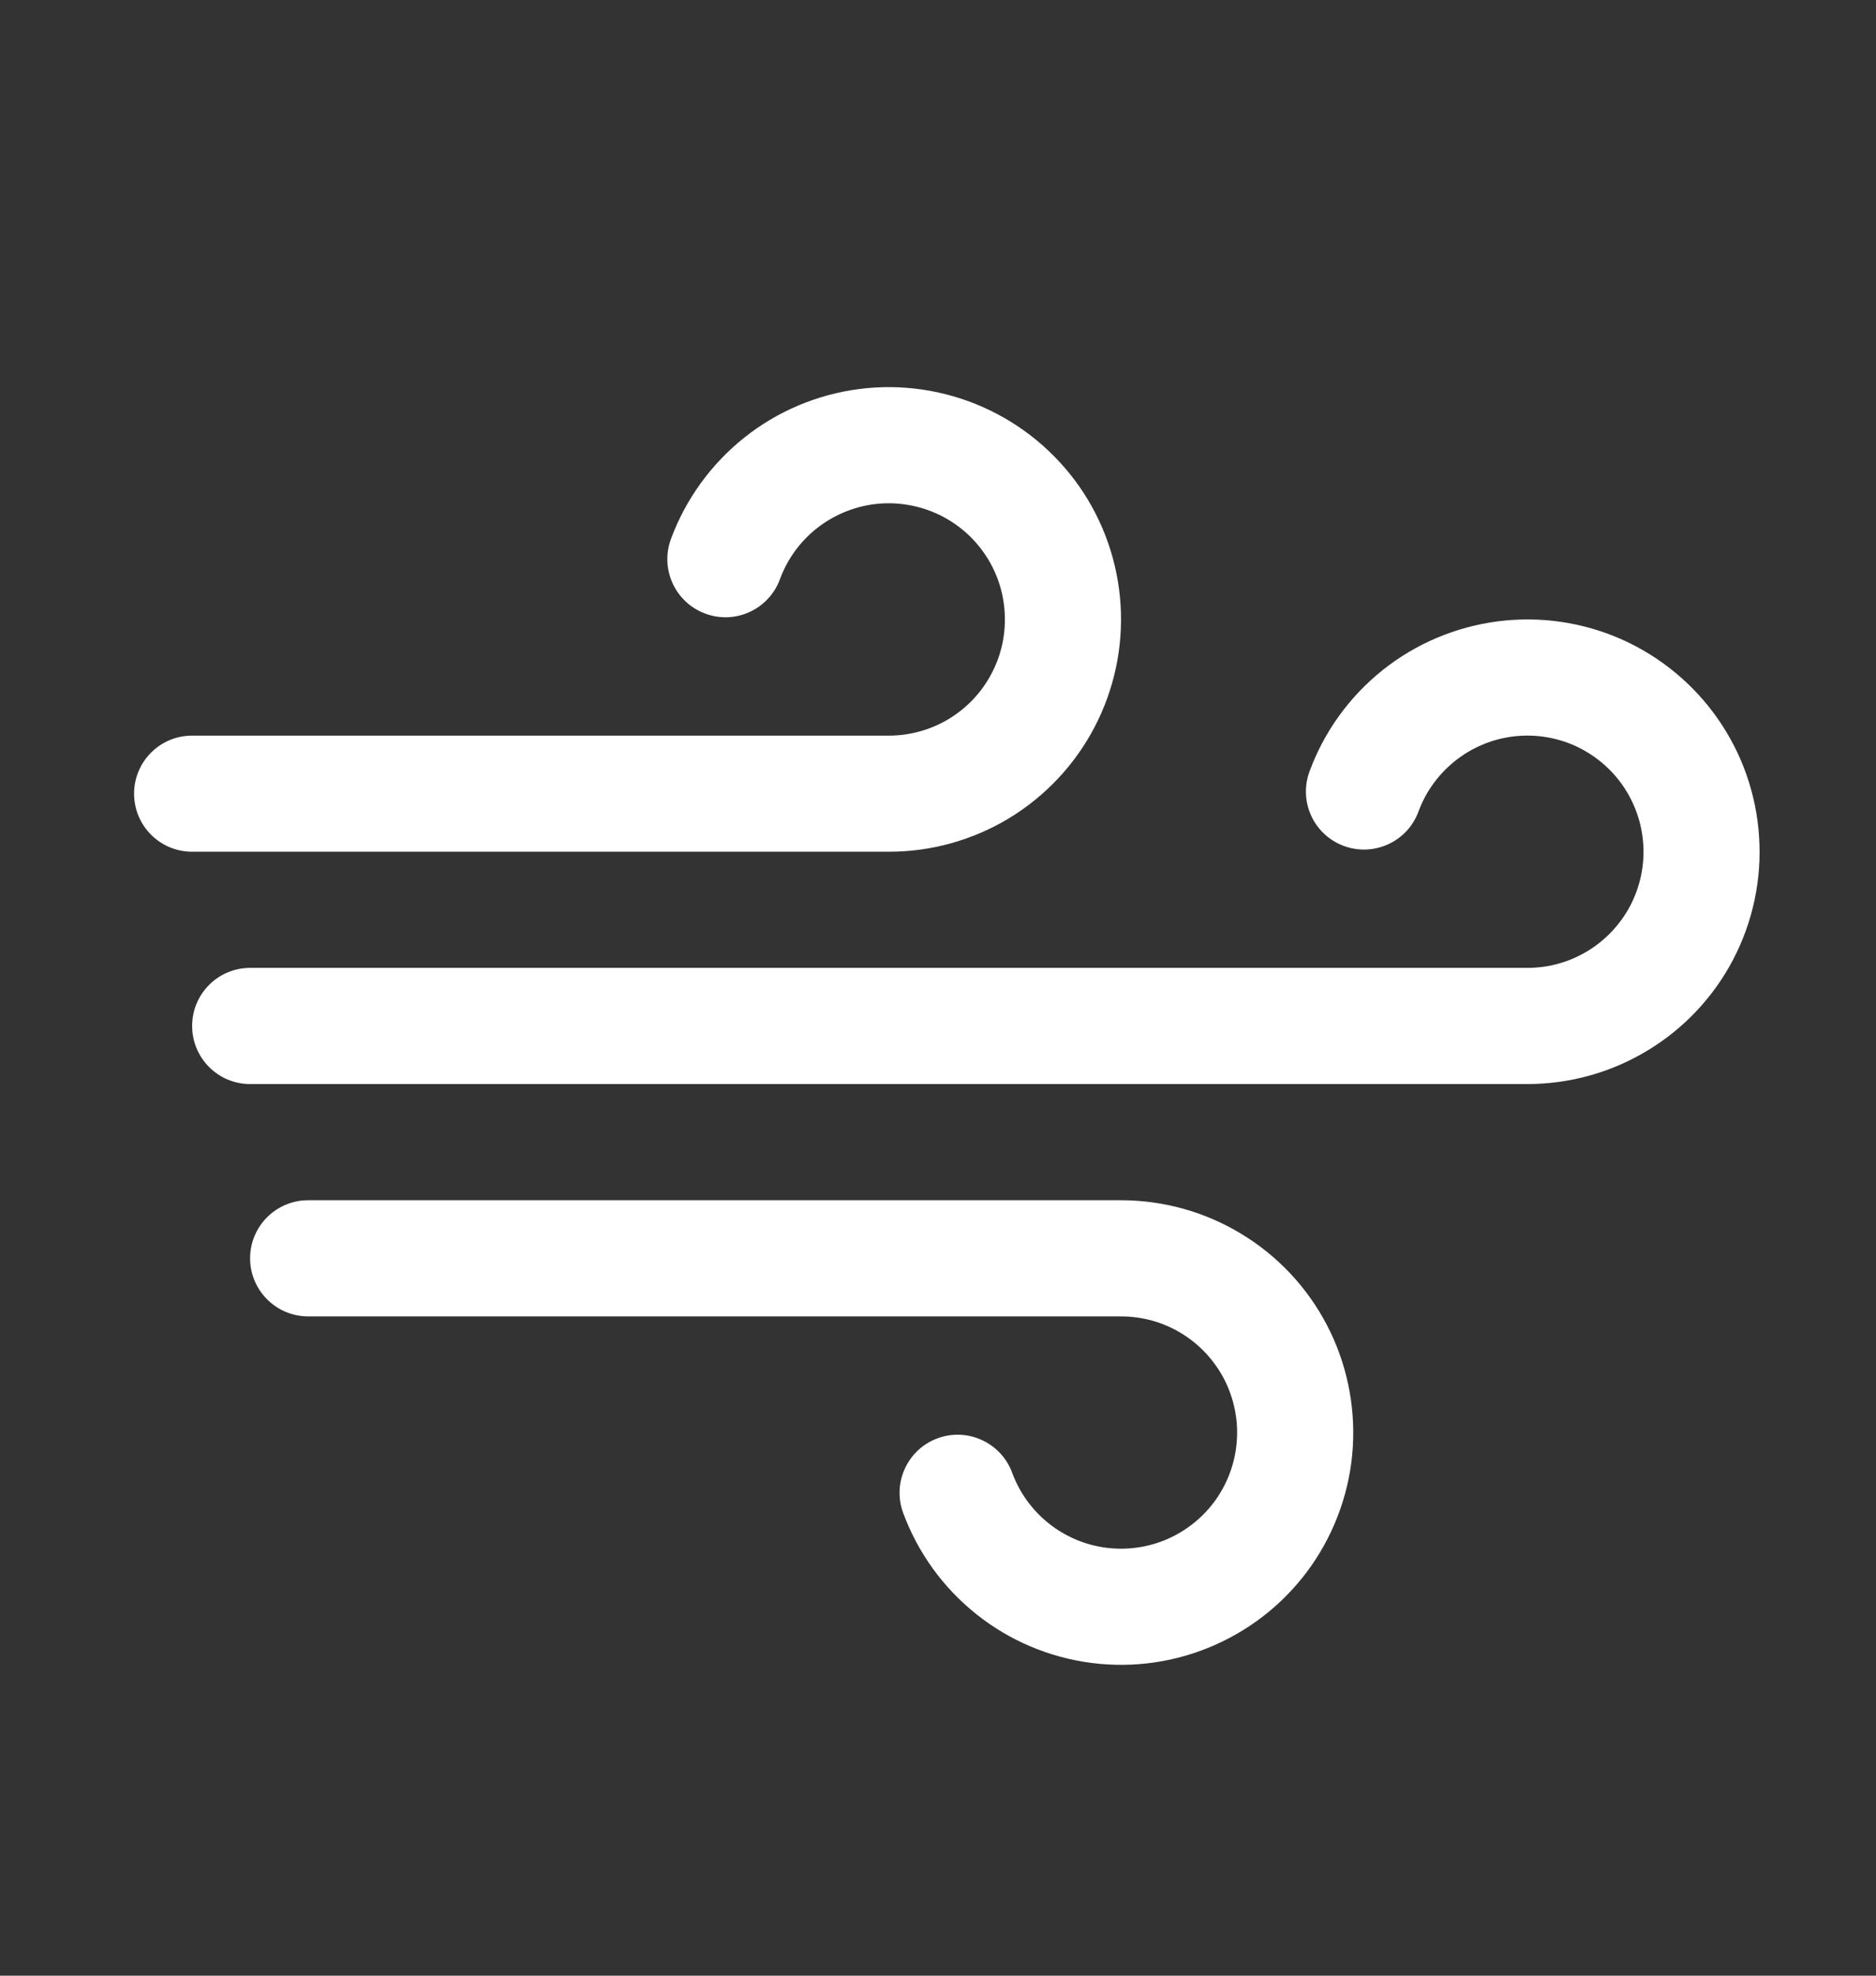 <svg width="19" height="20" viewBox="0 0 19 20" fill="none" xmlns="http://www.w3.org/2000/svg">
<rect x="0" y="0" width="19" height="20" fill="#333333" stroke="none"/>
<path fill-rule="evenodd" clip-rule="evenodd" d="M11.352 12.15C11.782 12.15 12.204 12.267 12.571 12.49C12.939 12.712 13.239 13.031 13.438 13.412C13.637 13.793 13.728 14.222 13.701 14.651C13.674 15.08 13.529 15.493 13.284 15.846C13.038 16.199 12.7 16.477 12.307 16.651C11.914 16.826 11.481 16.889 11.054 16.834C10.628 16.779 10.225 16.609 9.889 16.341C9.552 16.073 9.296 15.718 9.147 15.315C9.035 15.01 9.191 14.672 9.496 14.56C9.8 14.448 10.138 14.604 10.251 14.908C10.325 15.11 10.453 15.287 10.621 15.421C10.789 15.555 10.991 15.641 11.204 15.668C11.417 15.695 11.634 15.664 11.83 15.577C12.027 15.489 12.196 15.35 12.319 15.174C12.441 14.997 12.514 14.791 12.527 14.576C12.541 14.362 12.495 14.148 12.396 13.957C12.296 13.767 12.146 13.607 11.963 13.496C11.779 13.384 11.568 13.326 11.353 13.326L3.121 13.326C2.797 13.326 2.533 13.062 2.533 12.738C2.533 12.413 2.797 12.15 3.121 12.15H11.352Z" fill="white"/>
<path fill-rule="evenodd" clip-rule="evenodd" d="M9.479 5.196C9.282 5.109 9.066 5.077 8.852 5.104C8.639 5.132 8.438 5.217 8.269 5.351C8.101 5.485 7.973 5.662 7.899 5.864C7.786 6.169 7.448 6.325 7.144 6.212C6.839 6.1 6.683 5.762 6.795 5.457C6.944 5.054 7.201 4.699 7.537 4.431C7.873 4.163 8.276 3.993 8.703 3.938C9.129 3.883 9.562 3.947 9.955 4.121C10.348 4.295 10.686 4.574 10.932 4.926C11.178 5.279 11.322 5.693 11.349 6.122C11.376 6.551 11.285 6.979 11.086 7.36C10.887 7.741 10.587 8.06 10.22 8.283C9.852 8.505 9.43 8.623 9.001 8.622H1.945C1.621 8.622 1.358 8.359 1.358 8.034C1.358 7.71 1.621 7.447 1.945 7.447H9.001C9.216 7.447 9.427 7.388 9.611 7.277C9.795 7.165 9.945 7.006 10.044 6.815C10.144 6.625 10.189 6.411 10.175 6.196C10.162 5.982 10.09 5.775 9.967 5.599C9.844 5.422 9.675 5.283 9.479 5.196Z" fill="white"/>
<path fill-rule="evenodd" clip-rule="evenodd" d="M15.946 7.547C15.749 7.46 15.533 7.429 15.32 7.456C15.107 7.483 14.905 7.569 14.737 7.703C14.569 7.837 14.44 8.014 14.366 8.216C14.254 8.52 13.916 8.676 13.611 8.564C13.306 8.452 13.15 8.114 13.263 7.809C13.411 7.406 13.668 7.051 14.004 6.783C14.34 6.515 14.744 6.345 15.17 6.29C15.596 6.235 16.03 6.298 16.423 6.472C16.816 6.647 17.153 6.925 17.399 7.278C17.645 7.631 17.789 8.044 17.816 8.473C17.844 8.902 17.753 9.331 17.554 9.712C17.355 10.093 17.055 10.412 16.687 10.634C16.319 10.857 15.898 10.974 15.468 10.974C15.468 10.974 15.468 10.974 15.468 10.974H2.533C2.209 10.974 1.946 10.711 1.946 10.386C1.946 10.061 2.209 9.798 2.533 9.798H15.468C15.683 9.798 15.894 9.74 16.078 9.628C16.262 9.517 16.412 9.357 16.512 9.167C16.611 8.976 16.657 8.762 16.643 8.548C16.629 8.333 16.557 8.127 16.434 7.95C16.311 7.774 16.142 7.635 15.946 7.547Z" fill="white"/>
</svg>
